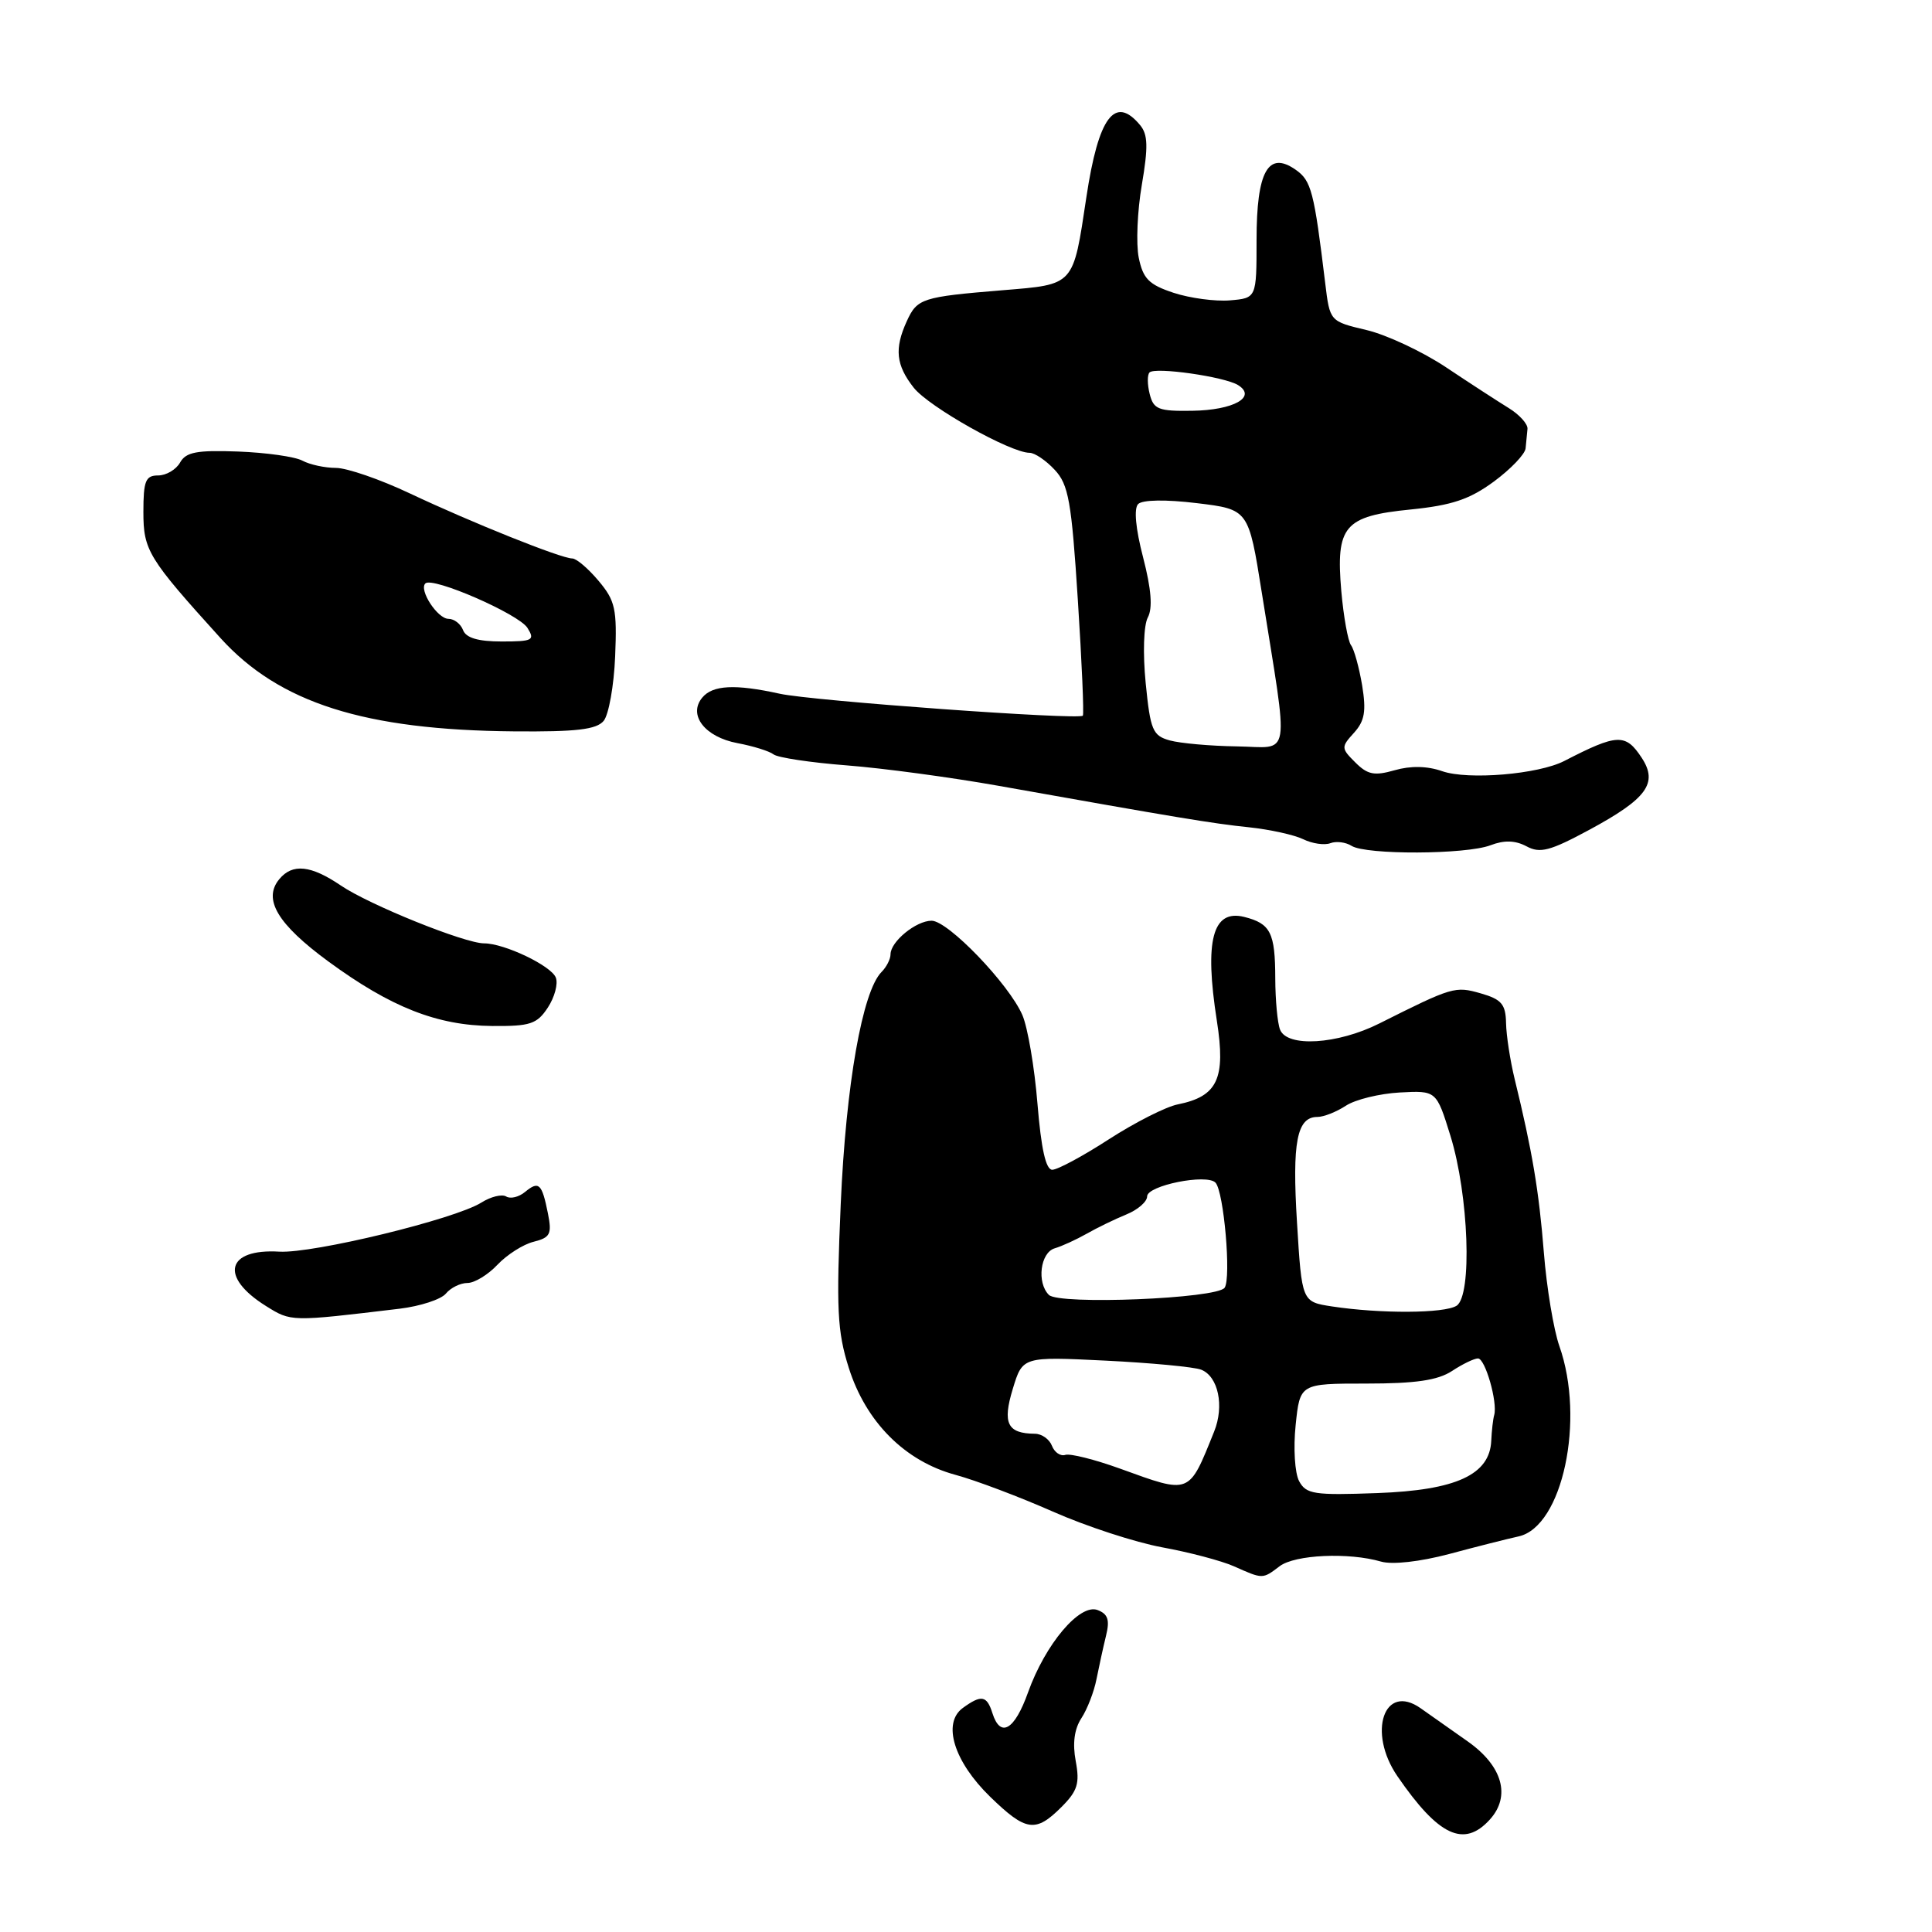 <?xml version="1.0" encoding="UTF-8" standalone="no"?>
<!DOCTYPE svg PUBLIC "-//W3C//DTD SVG 1.1//EN" "http://www.w3.org/Graphics/SVG/1.1/DTD/svg11.dtd" >
<svg xmlns="http://www.w3.org/2000/svg" xmlns:xlink="http://www.w3.org/1999/xlink" version="1.1" viewBox="0 0 256 256">
 <g >
 <path fill="currentColor"
d=" M 197.42 241.09 C 200.22 237.99 199.09 234.00 194.50 230.76 C 192.30 229.21 189.49 227.22 188.24 226.35 C 183.41 222.95 181.16 229.51 185.16 235.35 C 190.62 243.30 193.99 244.88 197.42 241.09 Z  M 140.65 239.44 C 142.78 237.31 143.09 236.31 142.54 233.36 C 142.10 231.02 142.35 229.11 143.29 227.67 C 144.07 226.48 144.97 224.15 145.29 222.50 C 145.62 220.85 146.18 218.27 146.55 216.76 C 147.07 214.66 146.82 213.87 145.44 213.34 C 143.08 212.43 138.51 217.85 136.22 224.25 C 134.44 229.25 132.56 230.35 131.50 227.00 C 130.76 224.65 130.03 224.53 127.57 226.32 C 124.83 228.33 126.40 233.42 131.22 238.10 C 135.95 242.69 137.22 242.87 140.65 239.44 Z  M 169.56 207.53 C 171.59 206.00 178.69 205.67 183.00 206.92 C 184.49 207.35 188.14 206.94 192.00 205.92 C 195.57 204.96 199.73 203.91 201.23 203.58 C 207.04 202.29 210.07 188.11 206.62 178.35 C 205.87 176.21 204.94 170.64 204.57 165.98 C 203.92 157.80 203.03 152.51 200.71 143.02 C 200.11 140.56 199.59 137.20 199.56 135.56 C 199.51 133.06 198.96 132.42 196.22 131.63 C 192.80 130.65 192.47 130.75 182.76 135.62 C 177.22 138.40 170.52 138.81 169.61 136.42 C 169.27 135.55 168.99 132.51 168.98 129.67 C 168.97 123.58 168.36 122.38 164.88 121.50 C 160.67 120.45 159.57 124.60 161.24 135.26 C 162.44 142.94 161.34 145.28 156.05 146.34 C 154.49 146.65 150.39 148.73 146.95 150.95 C 143.51 153.18 140.13 155.00 139.43 155.00 C 138.58 155.00 137.96 152.23 137.47 146.25 C 137.08 141.44 136.18 136.15 135.47 134.50 C 133.68 130.38 125.62 122.00 123.44 122.00 C 121.38 122.00 118.00 124.77 118.00 126.45 C 118.00 127.08 117.47 128.13 116.82 128.78 C 114.27 131.33 112.09 143.71 111.40 159.57 C 110.80 173.42 110.94 176.41 112.46 181.22 C 114.72 188.41 119.90 193.61 126.59 195.42 C 129.29 196.15 135.10 198.35 139.50 200.29 C 143.90 202.24 150.43 204.37 154.00 205.03 C 157.57 205.68 161.85 206.81 163.50 207.54 C 167.36 209.26 167.28 209.26 169.56 207.53 Z  M 52.96 173.41 C 55.68 173.08 58.44 172.18 59.08 171.41 C 59.72 170.63 61.01 170.00 61.95 170.00 C 62.88 170.00 64.67 168.91 65.92 167.58 C 67.17 166.26 69.32 164.88 70.71 164.54 C 72.92 163.98 73.15 163.52 72.60 160.77 C 71.81 156.82 71.40 156.43 69.57 157.94 C 68.75 158.62 67.63 158.89 67.07 158.54 C 66.51 158.20 65.03 158.56 63.78 159.35 C 60.25 161.56 41.50 166.11 37.01 165.85 C 29.99 165.43 29.06 169.19 35.22 173.04 C 38.60 175.15 38.44 175.15 52.96 173.41 Z  M 72.59 133.51 C 73.49 132.14 73.97 130.35 73.65 129.54 C 73.05 127.97 66.83 125.00 64.15 125.00 C 61.58 125.00 48.94 119.90 45.17 117.34 C 41.19 114.64 38.76 114.38 37.01 116.49 C 34.80 119.15 36.77 122.45 43.51 127.40 C 51.79 133.47 57.93 135.89 65.23 135.95 C 70.25 135.99 71.15 135.70 72.59 133.51 Z  M 197.50 112.00 C 199.33 111.30 200.78 111.35 202.27 112.14 C 204.06 113.11 205.39 112.76 210.58 109.96 C 218.24 105.83 219.73 103.77 217.54 100.42 C 215.40 97.16 214.32 97.20 207.28 100.83 C 203.85 102.60 194.54 103.38 191.11 102.19 C 189.11 101.49 186.93 101.45 184.80 102.06 C 182.11 102.83 181.21 102.65 179.59 101.03 C 177.70 99.15 177.69 98.99 179.41 97.10 C 180.83 95.53 181.05 94.24 180.49 90.81 C 180.09 88.44 179.43 86.05 179.02 85.50 C 178.61 84.95 178.03 81.72 177.73 78.33 C 176.99 69.70 178.10 68.39 186.92 67.51 C 192.38 66.96 194.73 66.17 197.93 63.82 C 200.17 62.17 202.07 60.19 202.15 59.41 C 202.23 58.64 202.34 57.47 202.40 56.83 C 202.46 56.19 201.34 54.95 199.93 54.08 C 198.52 53.21 194.78 50.79 191.64 48.69 C 188.49 46.59 183.73 44.36 181.06 43.73 C 176.21 42.58 176.21 42.58 175.60 37.54 C 174.12 25.34 173.76 23.94 171.68 22.49 C 168.04 19.94 166.50 22.70 166.50 31.80 C 166.50 39.50 166.50 39.50 162.97 39.80 C 161.03 39.96 157.67 39.51 155.51 38.80 C 152.24 37.72 151.46 36.93 150.89 34.15 C 150.52 32.31 150.70 27.96 151.30 24.48 C 152.15 19.48 152.11 17.83 151.07 16.58 C 147.73 12.56 145.55 15.47 143.95 26.13 C 142.17 37.96 142.43 37.67 132.82 38.46 C 122.16 39.34 121.53 39.54 120.15 42.57 C 118.49 46.21 118.72 48.38 121.08 51.38 C 123.09 53.92 133.90 60.00 136.43 60.00 C 137.10 60.00 138.60 61.01 139.75 62.25 C 141.59 64.21 141.98 66.41 142.82 79.50 C 143.35 87.75 143.65 94.65 143.48 94.83 C 142.93 95.42 107.58 92.87 103.31 91.92 C 97.41 90.62 94.43 90.77 93.05 92.44 C 91.14 94.74 93.40 97.66 97.72 98.47 C 99.80 98.86 101.95 99.53 102.50 99.96 C 103.05 100.39 107.43 101.05 112.23 101.42 C 117.03 101.79 126.03 103.01 132.23 104.11 C 155.93 108.33 160.65 109.12 165.50 109.62 C 168.25 109.91 171.48 110.62 172.68 111.20 C 173.88 111.79 175.50 112.02 176.27 111.73 C 177.05 111.43 178.32 111.59 179.09 112.08 C 181.01 113.29 194.25 113.24 197.50 112.00 Z  M 79.99 95.52 C 80.66 94.70 81.35 90.86 81.51 86.98 C 81.77 80.68 81.53 79.60 79.31 76.96 C 77.94 75.33 76.38 74.00 75.83 74.00 C 74.36 74.00 62.51 69.25 54.33 65.39 C 50.38 63.52 45.97 62.00 44.51 62.00 C 43.06 62.00 41.06 61.57 40.07 61.04 C 39.09 60.51 35.25 59.97 31.55 59.83 C 26.07 59.63 24.64 59.90 23.86 61.29 C 23.33 62.23 22.02 63.00 20.95 63.00 C 19.29 63.00 19.00 63.71 19.00 67.84 C 19.00 72.93 19.63 73.96 29.21 84.54 C 37.01 93.15 48.30 96.74 68.13 96.91 C 76.38 96.98 79.03 96.67 79.99 95.52 Z  M 172.14 196.26 C 171.57 195.19 171.36 191.89 171.68 188.83 C 172.25 183.33 172.25 183.33 181.04 183.33 C 187.57 183.33 190.50 182.90 192.39 181.67 C 193.78 180.75 195.34 180.00 195.84 180.00 C 196.80 180.00 198.46 185.80 197.99 187.50 C 197.83 188.05 197.66 189.58 197.60 190.89 C 197.41 195.41 192.95 197.46 182.51 197.84 C 174.12 198.15 173.07 197.99 172.14 196.26 Z  M 148.41 194.60 C 145.06 193.39 141.80 192.57 141.16 192.78 C 140.52 192.99 139.73 192.45 139.39 191.58 C 139.06 190.71 138.05 189.99 137.14 189.98 C 133.47 189.95 132.81 188.60 134.20 184.03 C 135.50 179.75 135.50 179.75 146.50 180.29 C 152.55 180.59 158.25 181.13 159.16 181.49 C 161.43 182.38 162.25 186.30 160.88 189.69 C 157.49 198.11 157.79 198.00 148.41 194.60 Z  M 176.50 173.11 C 172.50 172.50 172.50 172.50 171.86 162.00 C 171.20 151.31 171.84 148.00 174.57 148.00 C 175.40 148.00 177.09 147.33 178.34 146.51 C 179.59 145.69 182.80 144.91 185.47 144.76 C 190.33 144.50 190.33 144.50 192.19 150.50 C 194.62 158.35 195.10 171.69 193.00 173.02 C 191.38 174.04 182.96 174.09 176.50 173.11 Z  M 138.98 171.58 C 137.35 169.95 137.85 165.98 139.75 165.41 C 140.71 165.13 142.62 164.25 144.00 163.47 C 145.38 162.68 147.74 161.54 149.25 160.92 C 150.76 160.31 152.00 159.23 152.00 158.53 C 152.00 157.08 159.92 155.49 161.06 156.71 C 162.17 157.90 163.16 169.33 162.27 170.63 C 161.28 172.08 140.33 172.93 138.98 171.58 Z  M 155.00 98.11 C 152.74 97.48 152.43 96.76 151.81 90.52 C 151.42 86.56 151.54 82.86 152.09 81.82 C 152.75 80.59 152.56 78.08 151.47 73.87 C 150.47 70.04 150.23 67.37 150.81 66.79 C 151.38 66.22 154.47 66.17 158.60 66.67 C 165.44 67.50 165.44 67.50 167.19 78.50 C 170.81 101.22 171.17 99.01 163.89 98.90 C 160.38 98.85 156.38 98.49 155.00 98.11 Z  M 152.34 52.21 C 152.02 50.94 152.01 49.66 152.32 49.35 C 153.07 48.60 162.23 49.91 164.04 51.02 C 166.59 52.60 163.46 54.35 157.98 54.43 C 153.50 54.50 152.85 54.24 152.34 52.21 Z  M 61.36 83.50 C 61.05 82.67 60.18 82.00 59.43 82.00 C 57.98 82.00 55.48 78.18 56.36 77.31 C 57.29 76.37 68.74 81.36 69.89 83.20 C 70.91 84.83 70.60 85.00 66.48 85.00 C 63.36 85.00 61.76 84.53 61.36 83.50 Z "/>
</g>
</svg>